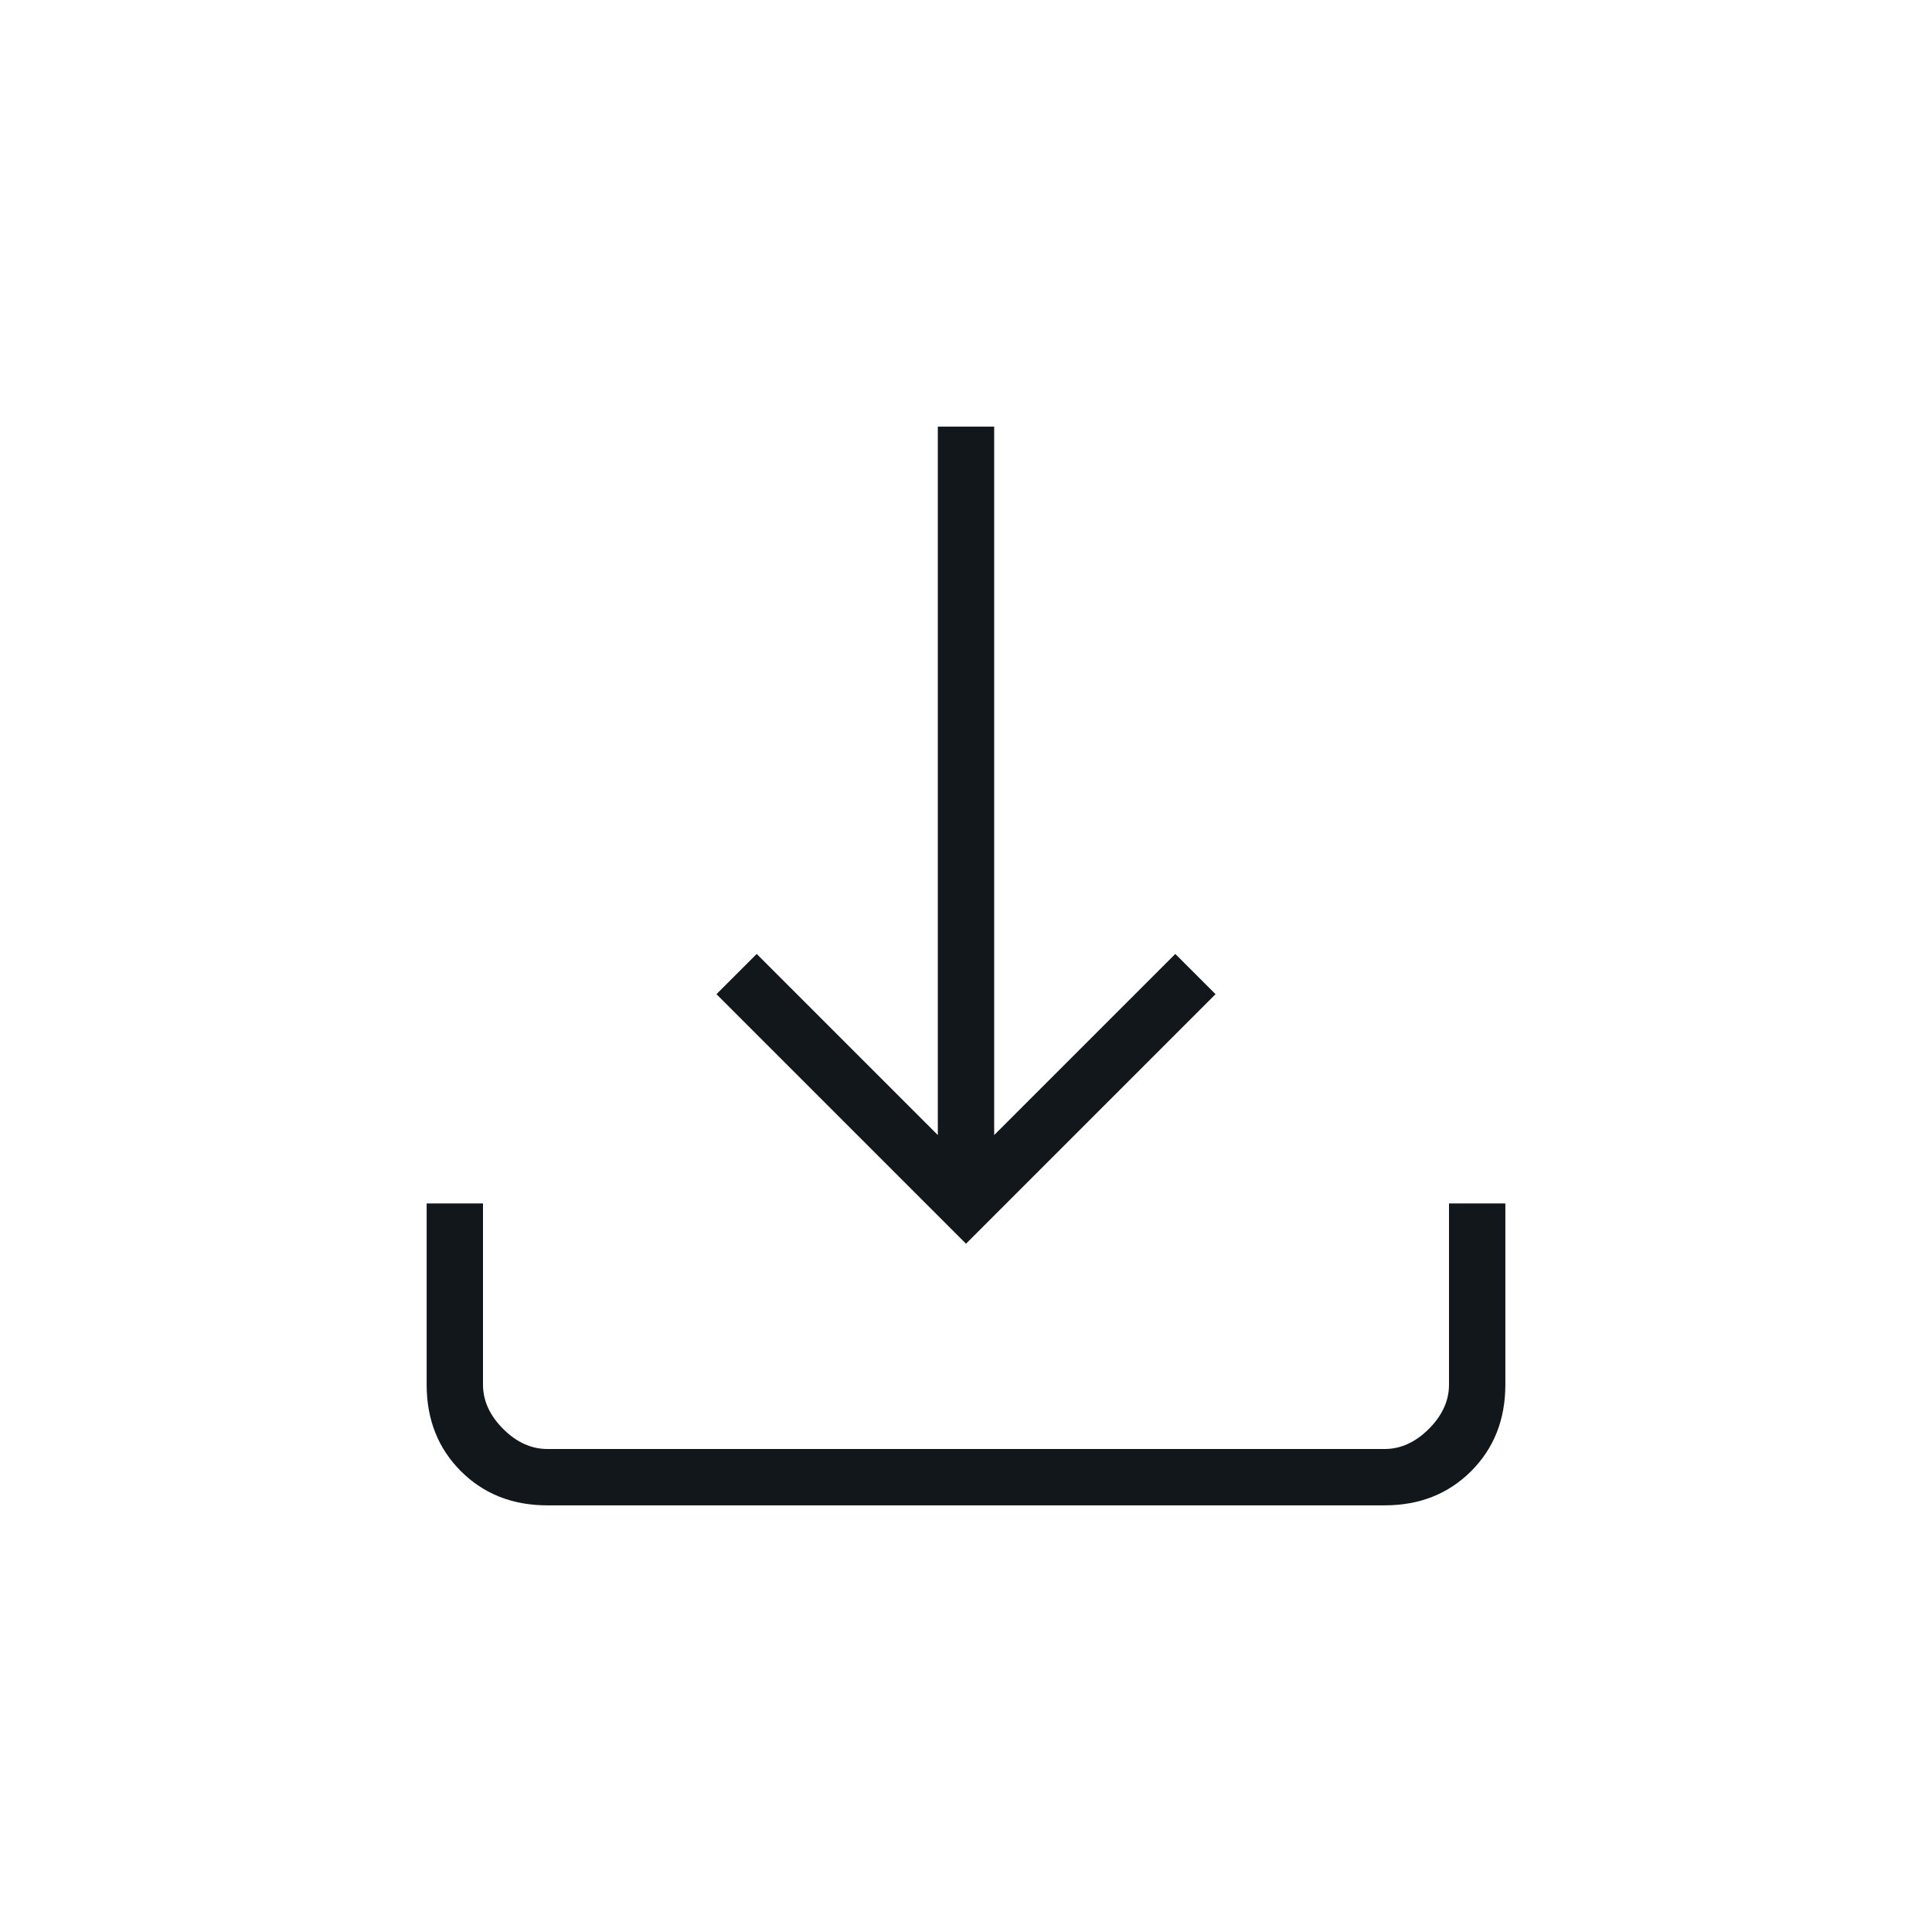 <svg xmlns="http://www.w3.org/2000/svg" height="24px" viewBox="0 -960 960 960" width="24px" fill="#11171a"><path d="M480-342 356-466l20-20 90 90v-352h28v352l90-90 20 20-124 124ZM272-212q-26 0-43-17t-17-43v-90h28v90q0 12 10 22t22 10h416q12 0 22-10t10-22v-90h28v90q0 26-17 43t-43 17H272Z"/></svg>
